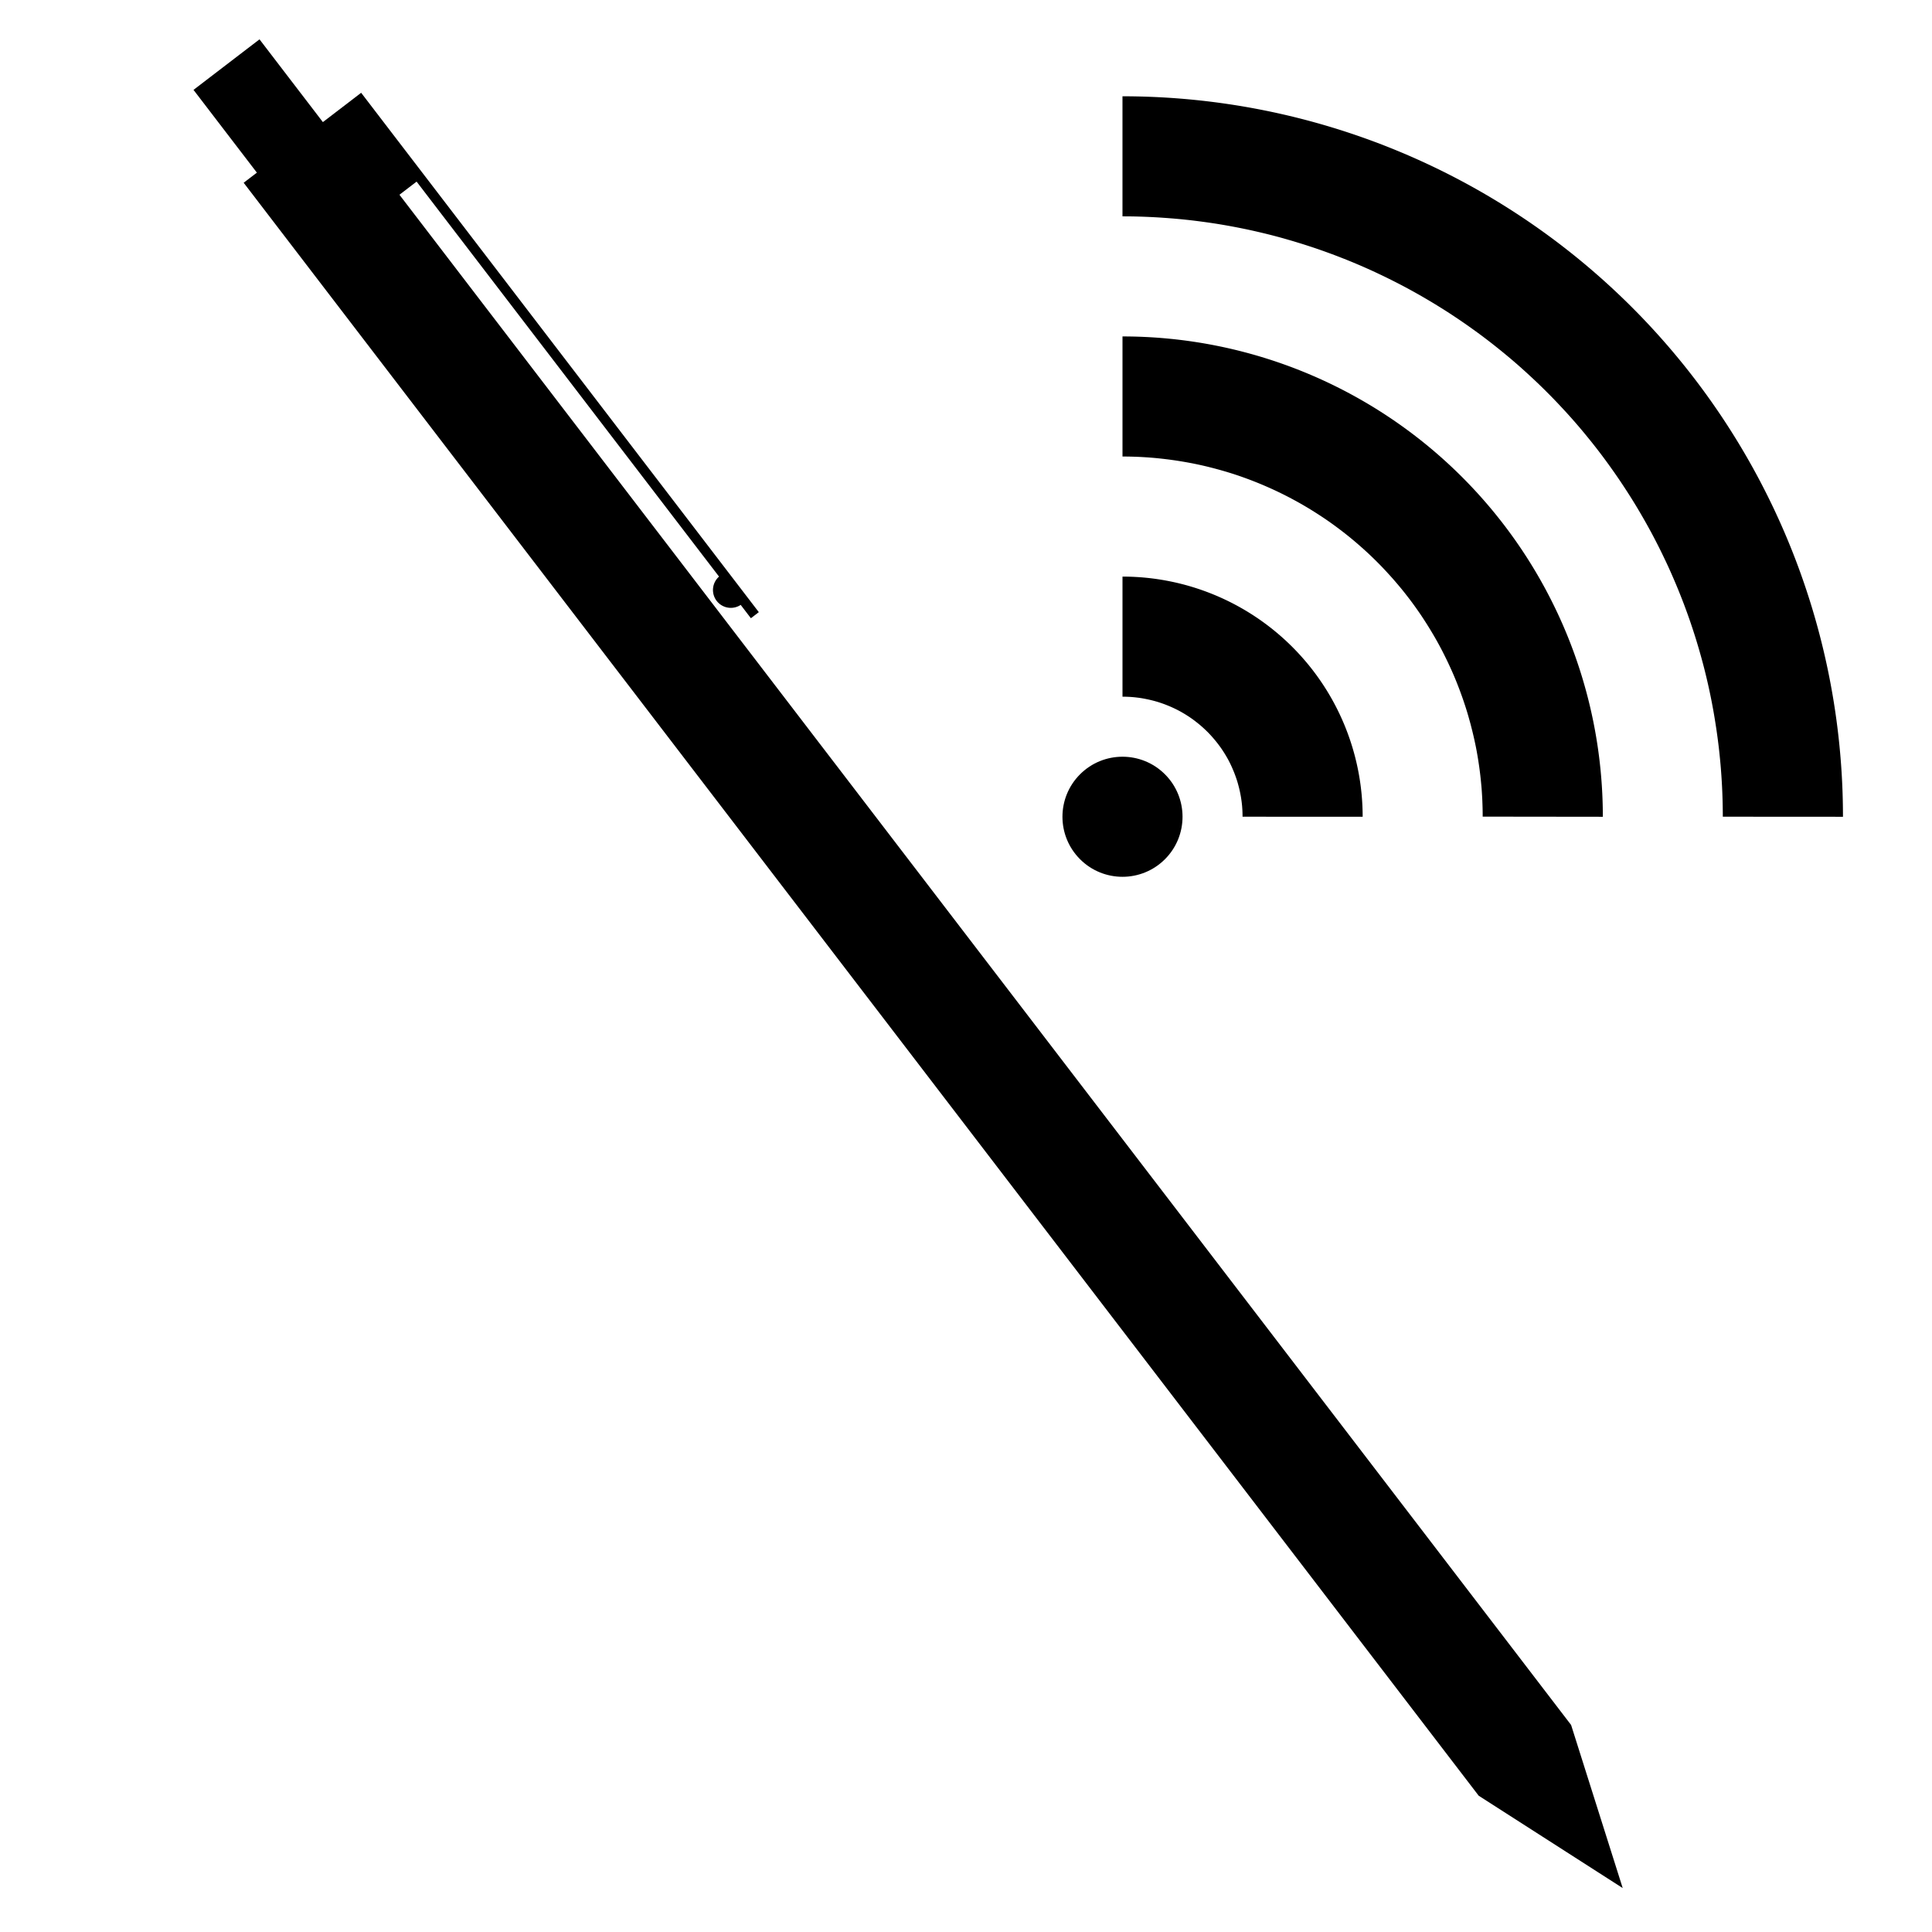 <?xml version="1.0" encoding="UTF-8" standalone="no"?>
<svg
   xmlns:dc="http://purl.org/dc/elements/1.1/"
   xmlns:cc="http://creativecommons.org/ns#"
   xmlns:rdf="http://www.w3.org/1999/02/22-rdf-syntax-ns#"
   xmlns:svg="http://www.w3.org/2000/svg"
   xmlns="http://www.w3.org/2000/svg"
   xmlns:sodipodi="http://sodipodi.sourceforge.net/DTD/sodipodi-0.dtd"
   xmlns:inkscape="http://www.inkscape.org/namespaces/inkscape"
   sodipodi:docname="icon_inkscape.svg"
   inkscape:version="1.0 (4035a4fb49, 2020-05-01)"
   id="svg8"
   version="1.1"
   viewBox="0 0 100 100"
   height="100mm"
   width="100mm">
  <defs
     id="defs2" />
  <sodipodi:namedview
     inkscape:window-maximized="1"
     inkscape:window-y="0"
     inkscape:window-x="78"
     inkscape:window-height="1055"
     inkscape:window-width="1842"
     showgrid="false"
     inkscape:document-rotation="0"
     inkscape:current-layer="layer3"
     inkscape:document-units="mm"
     inkscape:cy="178.26435"
     inkscape:cx="260.51999"
     inkscape:zoom="1.979899"
     inkscape:pageshadow="2"
     inkscape:pageopacity="0.0"
     borderopacity="1.0"
     bordercolor="#666666"
     pagecolor="#ffffff"
     id="base" />
  <g
     style="display:none"
     id="layer1"
     inkscape:groupmode="layer"
     inkscape:label="Pen-NonUnified">
    <rect
       inkscape:export-ydpi="507"
       inkscape:export-xdpi="507"
       y="28.904"
       x="25"
       height="61.096"
       width="3.5"
       id="rect833"
       style="fill:#000000;stroke:none;stroke-width:7.644;stroke-linecap:round;stroke-linejoin:bevel;paint-order:fill markers stroke" />
    <path
       inkscape:export-ydpi="507"
       inkscape:export-xdpi="507"
       transform="matrix(0.443,0.707,-0.443,0.707,55.686,5.565)"
       inkscape:transform-center-y="1.3965856"
       inkscape:randomized="0"
       inkscape:rounded="0"
       inkscape:flatsided="true"
       sodipodi:arg2="1.8325957"
       sodipodi:arg1="0.78539816"
       sodipodi:r2="2.2806168"
       sodipodi:r1="3.2252793"
       sodipodi:cy="93.501862"
       sodipodi:cx="28.187574"
       sodipodi:sides="3"
       id="path835"
       style="fill:#000000;stroke:none;stroke-width:10;stroke-linecap:round;stroke-linejoin:bevel;paint-order:fill markers stroke"
       sodipodi:type="star"
       d="m 30.468,95.782 -5.396,-1.446 3.95,-3.95 z" />
    <rect
       inkscape:export-ydpi="507"
       inkscape:export-xdpi="507"
       y="25.769"
       x="25.5"
       height="3.135"
       width="2.5"
       id="rect837"
       style="fill:#000000;stroke:none;stroke-width:9.847;stroke-linecap:round;stroke-linejoin:bevel;paint-order:fill markers stroke" />
    <rect
       inkscape:export-ydpi="507"
       inkscape:export-xdpi="507"
       style="fill:#000000;stroke:none;stroke-width:5.021;stroke-linecap:round;stroke-linejoin:bevel;paint-order:fill markers stroke"
       id="rect837-3"
       width="0.65"
       height="3.135"
       x="28.5"
       y="28.904" />
    <rect
       inkscape:export-ydpi="507"
       inkscape:export-xdpi="507"
       y="28.904"
       x="29.15"
       height="19.672"
       width="0.3"
       id="rect854"
       style="fill:#000000;stroke:none;stroke-width:11.612;stroke-linecap:round;stroke-linejoin:bevel;paint-order:fill markers stroke" />
    <path
       inkscape:export-ydpi="507"
       inkscape:export-xdpi="507"
       d="m 29.15,47 a 0.537,0.537 0 0 0 -0.5,0.536 0.537,0.537 0 0 0 0.5,0.535 z"
       style="fill:#000000;stroke:none;stroke-width:11.489;stroke-linecap:round;stroke-linejoin:bevel;paint-order:fill markers stroke"
       id="path856" />
  </g>
  <g
     inkscape:label="Pen-Positioned"
     id="layer2"
     inkscape:groupmode="layer">
    <path
       d="m 10.016,4.652 3.28,4.284 -0.684,0.523 63.925,83.487 7.454,4.78 L 81.32,89.284 20.675,10.08 21.563,9.4 37.217,29.845 a 0.925,0.925 52.559 0 0 -0.123,1.256 0.925,0.925 52.559 0 0 1.244,0.208 l 0.528,0.69 0.41,-0.314 L 18.693,4.802 18.283,5.117 17.395,5.797 16.712,6.32 13.432,2.036 Z"
       style="display:inline;fill:#000000;stroke:none;stroke-width:13.157;stroke-linecap:round;stroke-linejoin:bevel;paint-order:fill markers stroke"
       id="rect833-7" />
  </g>
  <g
     inkscape:label="Wifi-Icon"
     id="layer3"
     inkscape:groupmode="layer">
    <g
       transform="matrix(0.879,0.879,-0.879,0.879,26.537,-57.31)"
       id="g1171">
      <path
         id="path1098"
         style="fill:#000000;stroke:none;stroke-width:9.023;stroke-linecap:round;stroke-linejoin:bevel;paint-order:fill markers stroke"
         d="M 95.814,17.481 A 30,30 0 0 0 74.601,8.693 30,30 0 0 0 53.388,17.481 l 3.535,3.535 a 25,25 0 0 1 0.032,-0.032 25,25 0 0 1 0.154,-0.152 25,25 0 0 1 0.155,-0.151 25,25 0 0 1 0.157,-0.149 25,25 0 0 1 0.158,-0.148 25,25 0 0 1 0.159,-0.146 25,25 0 0 1 0.16,-0.145 25,25 0 0 1 0.162,-0.144 25,25 0 0 1 0.163,-0.142 25,25 0 0 1 0.164,-0.141 25,25 0 0 1 0.165,-0.14 25,25 0 0 1 0.166,-0.138 25,25 0 0 1 0.168,-0.137 25,25 0 0 1 0.168,-0.135 25,25 0 0 1 0.17,-0.133 25,25 0 0 1 0.171,-0.132 25,25 0 0 1 0.172,-0.131 25,25 0 0 1 0.174,-0.13 25,25 0 0 1 0.174,-0.128 25,25 0 0 1 0.176,-0.126 25,25 0 0 1 0.177,-0.125 25,25 0 0 1 0.178,-0.123 25,25 0 0 1 0.179,-0.122 25,25 0 0 1 0.18,-0.12 25,25 0 0 1 0.181,-0.119 25,25 0 0 1 0.182,-0.117 25,25 0 0 1 0.183,-0.115 25,25 0 0 1 0.184,-0.114 25,25 0 0 1 0.184,-0.112 25,25 0 0 1 0.186,-0.111 25,25 0 0 1 0.187,-0.109 25,25 0 0 1 0.188,-0.107 25,25 0 0 1 0.189,-0.105 25,25 0 0 1 0.189,-0.104 25,25 0 0 1 0.191,-0.102 25,25 0 0 1 0.191,-0.101 25,25 0 0 1 0.192,-0.099 25,25 0 0 1 0.193,-0.098 25,25 0 0 1 0.194,-0.096 25,25 0 0 1 0.195,-0.094 25,25 0 0 1 0.195,-0.092 25,25 0 0 1 0.196,-0.091 25,25 0 0 1 0.197,-0.089 25,25 0 0 1 0.198,-0.087 25,25 0 0 1 0.198,-0.086 25,25 0 0 1 0.199,-0.084 25,25 0 0 1 0.2,-0.082 25,25 0 0 1 0.201,-0.081 25,25 0 0 1 0.202,-0.079 25,25 0 0 1 0.202,-0.077 25,25 0 0 1 0.203,-0.075 25,25 0 0 1 0.203,-0.073 25,25 0 0 1 0.204,-0.072 25,25 0 0 1 0.205,-0.07 25,25 0 0 1 0.205,-0.068 25,25 0 0 1 0.206,-0.067 25,25 0 0 1 0.207,-0.065 25,25 0 0 1 0.207,-0.063 25,25 0 0 1 0.208,-0.061 25,25 0 0 1 0.208,-0.059 25,25 0 0 1 0.209,-0.058 25,25 0 0 1 0.209,-0.055 25,25 0 0 1 0.209,-0.054 25,25 0 0 1 0.21,-0.052 25,25 0 0 1 0.21,-0.05 25,25 0 0 1 0.211,-0.049 25,25 0 0 1 0.211,-0.047 25,25 0 0 1 0.212,-0.044 25,25 0 0 1 0.212,-0.043 25,25 0 0 1 0.212,-0.041 25,25 0 0 1 0.212,-0.039 25,25 0 0 1 0.213,-0.037 25,25 0 0 1 0.213,-0.036 25,25 0 0 1 0.214,-0.034 25,25 0 0 1 0.214,-0.032 25,25 0 0 1 0.214,-0.03 25,25 0 0 1 0.214,-0.028 25,25 0 0 1 0.215,-0.026 25,25 0 0 1 0.214,-0.024 25,25 0 0 1 0.215,-0.023 25,25 0 0 1 0.215,-0.021 25,25 0 0 1 0.215,-0.019 25,25 0 0 1 0.215,-0.017 25,25 0 0 1 0.216,-0.015 25,25 0 0 1 0.216,-0.013 25,25 0 0 1 0.216,-0.011 25,25 0 0 1 0.216,-0.009 25,25 0 0 1 0.216,-0.008 25,25 0 0 1 0.216,-0.006 25,25 0 0 1 0.217,-0.004 25,25 0 0 1 0.216,-0.002 25,25 0 0 1 0.126,0 25,25 0 0 1 0.216,5.17e-4 25,25 0 0 1 0.217,0.003 25,25 0 0 1 0.216,0.005 25,25 0 0 1 0.216,0.007 25,25 0 0 1 0.216,0.008 25,25 0 0 1 0.216,0.01 25,25 0 0 1 0.216,0.012 25,25 0 0 1 0.216,0.014 25,25 0 0 1 0.215,0.016 25,25 0 0 1 0.215,0.018 25,25 0 0 1 0.215,0.02 25,25 0 0 1 0.215,0.022 25,25 0 0 1 0.215,0.023 25,25 0 0 1 0.214,0.025 25,25 0 0 1 0.215,0.027 25,25 0 0 1 0.214,0.029 25,25 0 0 1 0.214,0.031 25,25 0 0 1 0.213,0.033 25,25 0 0 1 0.213,0.035 25,25 0 0 1 0.213,0.036 25,25 0 0 1 0.213,0.038 25,25 0 0 1 0.212,0.04 25,25 0 0 1 0.212,0.042 25,25 0 0 1 0.212,0.044 25,25 0 0 1 0.211,0.045 25,25 0 0 1 0.211,0.047 25,25 0 0 1 0.211,0.049 25,25 0 0 1 0.21,0.051 25,25 0 0 1 0.21,0.053 25,25 0 0 1 0.209,0.055 25,25 0 0 1 0.209,0.056 25,25 0 0 1 0.208,0.058 25,25 0 0 1 0.208,0.06 25,25 0 0 1 0.207,0.061 25,25 0 0 1 0.207,0.064 25,25 0 0 1 0.206,0.066 25,25 0 0 1 0.206,0.067 25,25 0 0 1 0.205,0.069 25,25 0 0 1 0.204,0.071 25,25 0 0 1 0.204,0.072 25,25 0 0 1 0.203,0.074 25,25 0 0 1 0.203,0.076 25,25 0 0 1 0.202,0.078 25,25 0 0 1 0.201,0.08 25,25 0 0 1 0.201,0.081 25,25 0 0 1 0.2,0.083 25,25 0 0 1 0.199,0.085 25,25 0 0 1 0.198,0.086 25,25 0 0 1 0.198,0.088 25,25 0 0 1 0.196,0.09 25,25 0 0 1 0.196,0.091 25,25 0 0 1 0.195,0.093 25,25 0 0 1 0.194,0.095 25,25 0 0 1 0.194,0.097 25,25 0 0 1 0.193,0.098 25,25 0 0 1 0.192,0.1 25,25 0 0 1 0.191,0.102 25,25 0 0 1 0.19,0.103 25,25 0 0 1 0.189,0.105 25,25 0 0 1 0.188,0.106 25,25 0 0 1 0.188,0.108 25,25 0 0 1 0.187,0.11 25,25 0 0 1 0.185,0.111 25,25 0 0 1 0.184,0.113 25,25 0 0 1 0.183,0.114 25,25 0 0 1 0.182,0.116 25,25 0 0 1 0.182,0.118 25,25 0 0 1 0.18,0.119 25,25 0 0 1 0.179,0.121 25,25 0 0 1 0.178,0.122 25,25 0 0 1 0.177,0.124 25,25 0 0 1 0.176,0.126 25,25 0 0 1 0.175,0.127 25,25 0 0 1 0.174,0.128 25,25 0 0 1 0.173,0.13 25,25 0 0 1 0.172,0.131 25,25 0 0 1 0.171,0.133 25,25 0 0 1 0.169,0.134 25,25 0 0 1 0.168,0.136 25,25 0 0 1 0.167,0.137 25,25 0 0 1 0.166,0.138 25,25 0 0 1 0.164,0.14 25,25 0 0 1 0.164,0.142 25,25 0 0 1 0.162,0.143 25,25 0 0 1 0.161,0.144 25,25 0 0 1 0.16,0.146 25,25 0 0 1 0.158,0.147 25,25 0 0 1 0.158,0.149 25,25 0 0 1 0.156,0.15 25,25 0 0 1 0.155,0.151 25,25 0 0 1 0.121,0.12 z" />
      <path
         id="path1103"
         style="fill:#000000;stroke:none;stroke-width:6.015;stroke-linecap:round;stroke-linejoin:bevel;paint-order:fill markers stroke"
         d="m 88.744,24.551 a 20,20 0 0 0 -14.142,-5.858 20,20 0 0 0 -0.08,0 20,20 0 0 0 -14.063,5.858 l 3.536,3.536 a 15,15 0 0 1 0.08,-0.08 15,15 0 0 1 0.12,-0.117 15,15 0 0 1 0.121,-0.115 15,15 0 0 1 0.122,-0.114 15,15 0 0 1 0.124,-0.113 15,15 0 0 1 0.125,-0.111 15,15 0 0 1 0.126,-0.11 15,15 0 0 1 0.128,-0.109 15,15 0 0 1 0.129,-0.107 15,15 0 0 1 0.13,-0.105 15,15 0 0 1 0.131,-0.104 15,15 0 0 1 0.132,-0.103 15,15 0 0 1 0.133,-0.101 15,15 0 0 1 0.135,-0.1 15,15 0 0 1 0.135,-0.098 15,15 0 0 1 0.137,-0.097 15,15 0 0 1 0.138,-0.096 15,15 0 0 1 0.138,-0.094 15,15 0 0 1 0.14,-0.092 15,15 0 0 1 0.141,-0.091 15,15 0 0 1 0.142,-0.089 15,15 0 0 1 0.143,-0.087 15,15 0 0 1 0.144,-0.086 15,15 0 0 1 0.145,-0.084 15,15 0 0 1 0.146,-0.083 15,15 0 0 1 0.146,-0.081 15,15 0 0 1 0.148,-0.08 15,15 0 0 1 0.148,-0.078 15,15 0 0 1 0.149,-0.076 15,15 0 0 1 0.15,-0.074 15,15 0 0 1 0.151,-0.072 15,15 0 0 1 0.152,-0.071 15,15 0 0 1 0.152,-0.069 15,15 0 0 1 0.153,-0.067 15,15 0 0 1 0.154,-0.066 15,15 0 0 1 0.155,-0.064 15,15 0 0 1 0.156,-0.062 15,15 0 0 1 0.156,-0.061 15,15 0 0 1 0.157,-0.059 15,15 0 0 1 0.157,-0.057 15,15 0 0 1 0.158,-0.055 15,15 0 0 1 0.159,-0.054 15,15 0 0 1 0.16,-0.052 15,15 0 0 1 0.16,-0.05 15,15 0 0 1 0.161,-0.048 15,15 0 0 1 0.161,-0.047 15,15 0 0 1 0.161,-0.045 15,15 0 0 1 0.162,-0.042 15,15 0 0 1 0.162,-0.041 15,15 0 0 1 0.163,-0.039 15,15 0 0 1 0.163,-0.037 15,15 0 0 1 0.164,-0.036 15,15 0 0 1 0.164,-0.034 15,15 0 0 1 0.164,-0.032 15,15 0 0 1 0.165,-0.03 15,15 0 0 1 0.165,-0.028 15,15 0 0 1 0.165,-0.026 15,15 0 0 1 0.166,-0.024 15,15 0 0 1 0.166,-0.023 15,15 0 0 1 0.166,-0.021 15,15 0 0 1 0.166,-0.019 15,15 0 0 1 0.167,-0.017 15,15 0 0 1 0.166,-0.015 15,15 0 0 1 0.167,-0.013 15,15 0 0 1 0.167,-0.011 15,15 0 0 1 0.167,-0.01 15,15 0 0 1 0.167,-0.008 15,15 0 0 1 0.167,-0.006 15,15 0 0 1 0.167,-0.004 15,15 0 0 1 0.168,-0.002 15,15 0 0 1 0.109,-5.17e-4 15,15 0 0 1 0.167,10e-4 15,15 0 0 1 0.167,0.003 15,15 0 0 1 0.167,0.005 15,15 0 0 1 0.167,0.007 15,15 0 0 1 0.167,0.008 15,15 0 0 1 0.167,0.01 15,15 0 0 1 0.167,0.012 15,15 0 0 1 0.167,0.014 15,15 0 0 1 0.167,0.015 15,15 0 0 1 0.167,0.018 15,15 0 0 1 0.166,0.02 15,15 0 0 1 0.166,0.021 15,15 0 0 1 0.166,0.023 15,15 0 0 1 0.165,0.025 15,15 0 0 1 0.165,0.027 15,15 0 0 1 0.165,0.029 15,15 0 0 1 0.164,0.03 15,15 0 0 1 0.164,0.033 15,15 0 0 1 0.164,0.035 15,15 0 0 1 0.163,0.036 15,15 0 0 1 0.163,0.038 15,15 0 0 1 0.163,0.04 15,15 0 0 1 0.162,0.041 15,15 0 0 1 0.162,0.043 15,15 0 0 1 0.161,0.045 15,15 0 0 1 0.161,0.047 15,15 0 0 1 0.16,0.049 15,15 0 0 1 0.16,0.051 15,15 0 0 1 0.159,0.053 15,15 0 0 1 0.159,0.054 15,15 0 0 1 0.158,0.056 15,15 0 0 1 0.158,0.058 15,15 0 0 1 0.157,0.059 15,15 0 0 1 0.156,0.061 15,15 0 0 1 0.156,0.063 15,15 0 0 1 0.155,0.065 15,15 0 0 1 0.154,0.067 15,15 0 0 1 0.153,0.068 15,15 0 0 1 0.152,0.07 15,15 0 0 1 0.151,0.071 15,15 0 0 1 0.151,0.073 15,15 0 0 1 0.15,0.075 15,15 0 0 1 0.149,0.076 15,15 0 0 1 0.148,0.078 15,15 0 0 1 0.147,0.08 15,15 0 0 1 0.146,0.082 15,15 0 0 1 0.146,0.083 15,15 0 0 1 0.144,0.085 15,15 0 0 1 0.144,0.086 15,15 0 0 1 0.143,0.088 15,15 0 0 1 0.142,0.089 15,15 0 0 1 0.141,0.091 15,15 0 0 1 0.14,0.092 15,15 0 0 1 0.138,0.094 15,15 0 0 1 0.137,0.096 15,15 0 0 1 0.136,0.097 15,15 0 0 1 0.135,0.099 15,15 0 0 1 0.134,0.1 15,15 0 0 1 0.133,0.102 15,15 0 0 1 0.132,0.103 15,15 0 0 1 0.131,0.105 15,15 0 0 1 0.129,0.106 15,15 0 0 1 0.129,0.107 15,15 0 0 1 0.127,0.109 15,15 0 0 1 0.126,0.111 15,15 0 0 1 0.125,0.112 15,15 0 0 1 0.123,0.114 15,15 0 0 1 0.122,0.114 15,15 0 0 1 0.121,0.116 15,15 0 0 1 0.119,0.117 15,15 0 0 1 0.039,0.039 z" />
      <path
         id="path1108"
         style="fill:#000000;stroke:none;stroke-width:3.008;stroke-linecap:round;stroke-linejoin:bevel;paint-order:fill markers stroke"
         d="m 81.672,31.622 a 10,10 0 0 0 -7.071,-2.929 10,10 0 0 0 -7.071,2.929 l 3.536,3.536 a 5,5 0 0 1 0.027,-0.027 5,5 0 0 1 0.069,-0.067 5,5 0 0 1 0.071,-0.066 5,5 0 0 1 0.072,-0.065 5,5 0 0 1 0.073,-0.063 5,5 0 0 1 0.074,-0.061 5,5 0 0 1 0.076,-0.06 5,5 0 0 1 0.076,-0.059 5,5 0 0 1 0.078,-0.057 5,5 0 0 1 0.079,-0.055 5,5 0 0 1 0.081,-0.054 5,5 0 0 1 0.081,-0.053 5,5 0 0 1 0.082,-0.051 5,5 0 0 1 0.083,-0.05 5,5 0 0 1 0.084,-0.048 5,5 0 0 1 0.085,-0.047 5,5 0 0 1 0.086,-0.044 5,5 0 0 1 0.087,-0.043 5,5 0 0 1 0.087,-0.041 5,5 0 0 1 0.088,-0.039 5,5 0 0 1 0.089,-0.038 5,5 0 0 1 0.089,-0.036 5,5 0 0 1 0.09,-0.034 5,5 0 0 1 0.091,-0.033 5,5 0 0 1 0.091,-0.031 5,5 0 0 1 0.092,-0.029 5,5 0 0 1 0.092,-0.027 5,5 0 0 1 0.094,-0.025 5,5 0 0 1 0.094,-0.024 5,5 0 0 1 0.095,-0.022 5,5 0 0 1 0.095,-0.02 5,5 0 0 1 0.095,-0.018 5,5 0 0 1 0.095,-0.016 5,5 0 0 1 0.096,-0.014 5,5 0 0 1 0.096,-0.012 5,5 0 0 1 0.096,-0.011 5,5 0 0 1 0.096,-0.009 5,5 0 0 1 0.097,-0.007 5,5 0 0 1 0.097,-0.005 5,5 0 0 1 0.097,-0.003 5,5 0 0 1 0.097,-0.002 5,5 0 0 1 0.02,0 5,5 0 0 1 0.097,10e-4 5,5 0 0 1 0.097,0.003 5,5 0 0 1 0.097,0.005 5,5 0 0 1 0.096,0.007 5,5 0 0 1 0.097,0.008 5,5 0 0 1 0.096,0.01 5,5 0 0 1 0.096,0.012 5,5 0 0 1 0.096,0.014 5,5 0 0 1 0.095,0.015 5,5 0 0 1 0.096,0.018 5,5 0 0 1 0.095,0.02 5,5 0 0 1 0.094,0.021 5,5 0 0 1 0.094,0.023 5,5 0 0 1 0.094,0.025 5,5 0 0 1 0.093,0.026 5,5 0 0 1 0.092,0.029 5,5 0 0 1 0.091,0.03 5,5 0 0 1 0.091,0.033 5,5 0 0 1 0.09,0.034 5,5 0 0 1 0.09,0.036 5,5 0 0 1 0.089,0.037 5,5 0 0 1 0.088,0.039 5,5 0 0 1 0.088,0.041 5,5 0 0 1 0.087,0.042 5,5 0 0 1 0.086,0.044 5,5 0 0 1 0.085,0.046 5,5 0 0 1 0.084,0.048 5,5 0 0 1 0.084,0.049 5,5 0 0 1 0.082,0.051 5,5 0 0 1 0.082,0.052 5,5 0 0 1 0.08,0.054 5,5 0 0 1 0.08,0.055 5,5 0 0 1 0.078,0.057 5,5 0 0 1 0.077,0.058 5,5 0 0 1 0.076,0.06 5,5 0 0 1 0.075,0.061 5,5 0 0 1 0.073,0.063 5,5 0 0 1 0.072,0.064 5,5 0 0 1 0.071,0.066 5,5 0 0 1 0.07,0.067 5,5 0 0 1 0.041,0.041 z" />
      <circle
         style="fill:#000000;stroke:none;stroke-width:0.752;stroke-linecap:round;stroke-linejoin:bevel;paint-order:fill markers stroke"
         id="path992-1-2-7-0-9-3"
         cx="74.601"
         cy="38.693"
         r="2.5" />
    </g>
  </g>
</svg>
